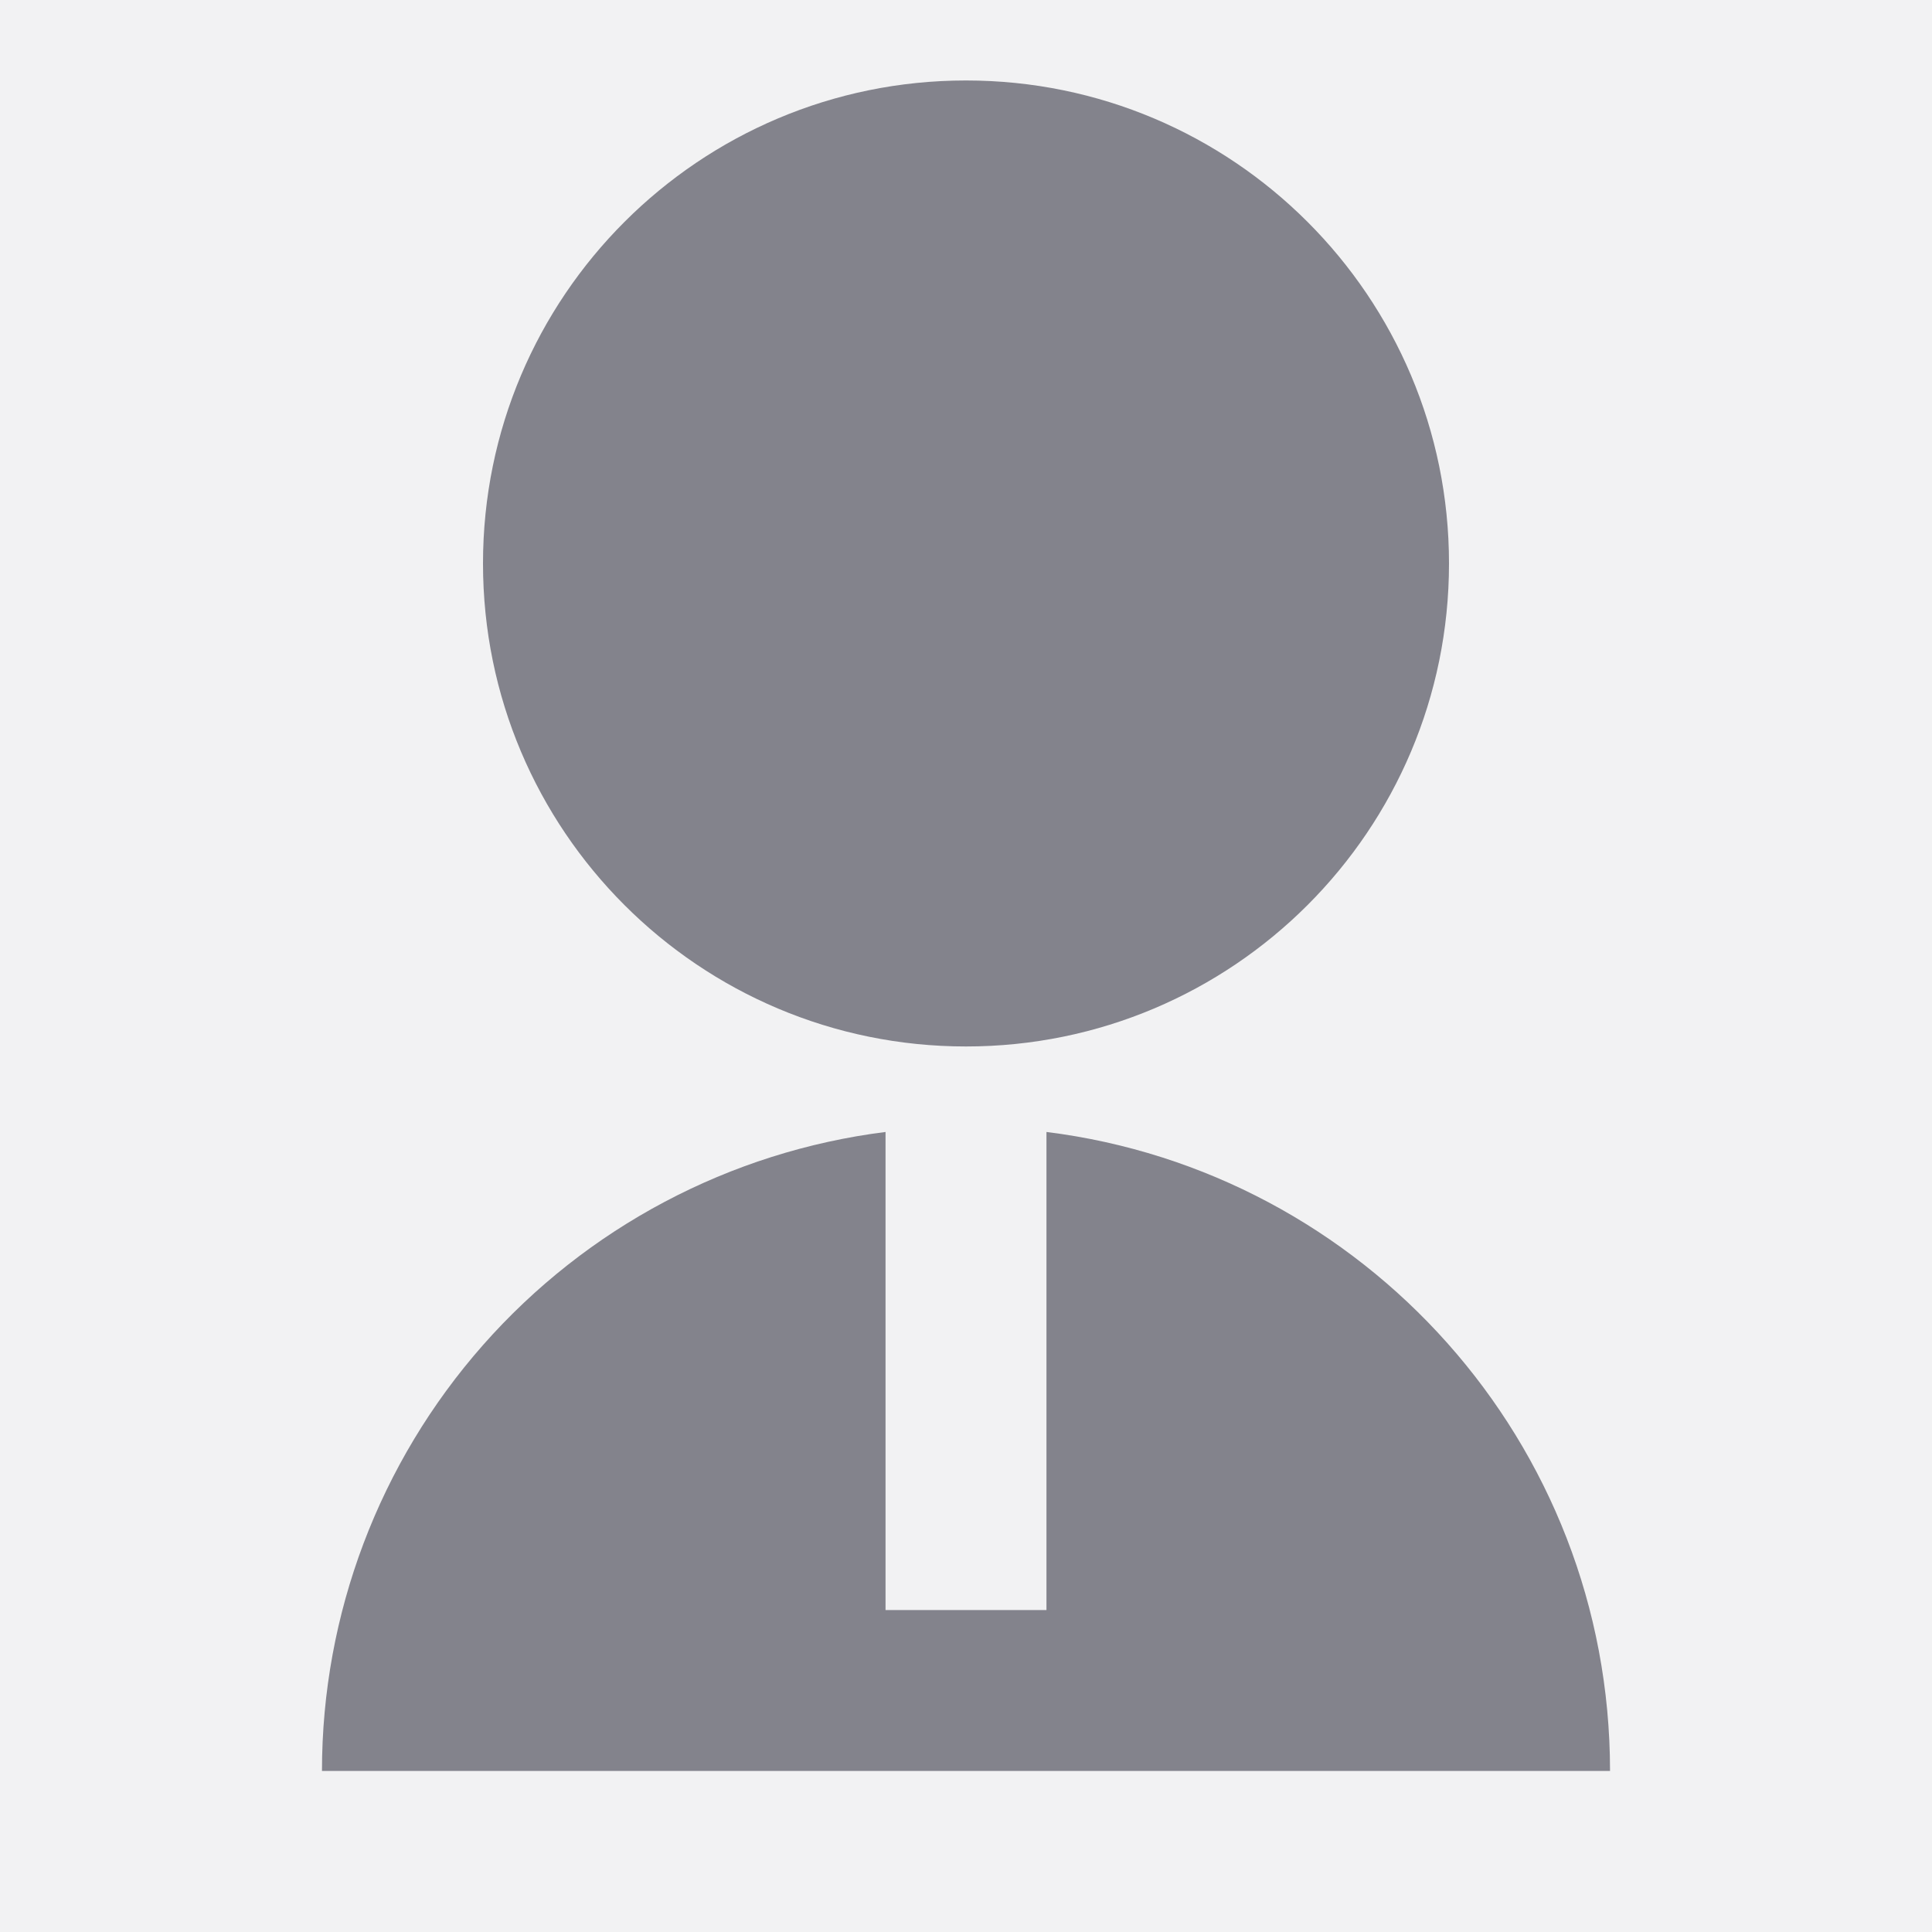 <svg width="20" height="20" viewBox="0 0 20 20" fill="none" xmlns="http://www.w3.org/2000/svg">
<rect width="20" height="20" fill="#F2F2F3"/>
<path d="M9.167 11.718V16.667H10.833V11.718C14.122 12.128 16.667 14.933 16.667 18.333H3.333C3.333 16.709 3.926 15.142 5 13.924C6.074 12.706 7.556 11.921 9.167 11.718ZM10 10.833C7.238 10.833 5 8.596 5 5.833C5 3.071 7.238 0.833 10 0.833C12.762 0.833 15 3.071 15 5.833C15 8.596 12.762 10.833 10 10.833Z" fill="#83838C"/>
</svg>
